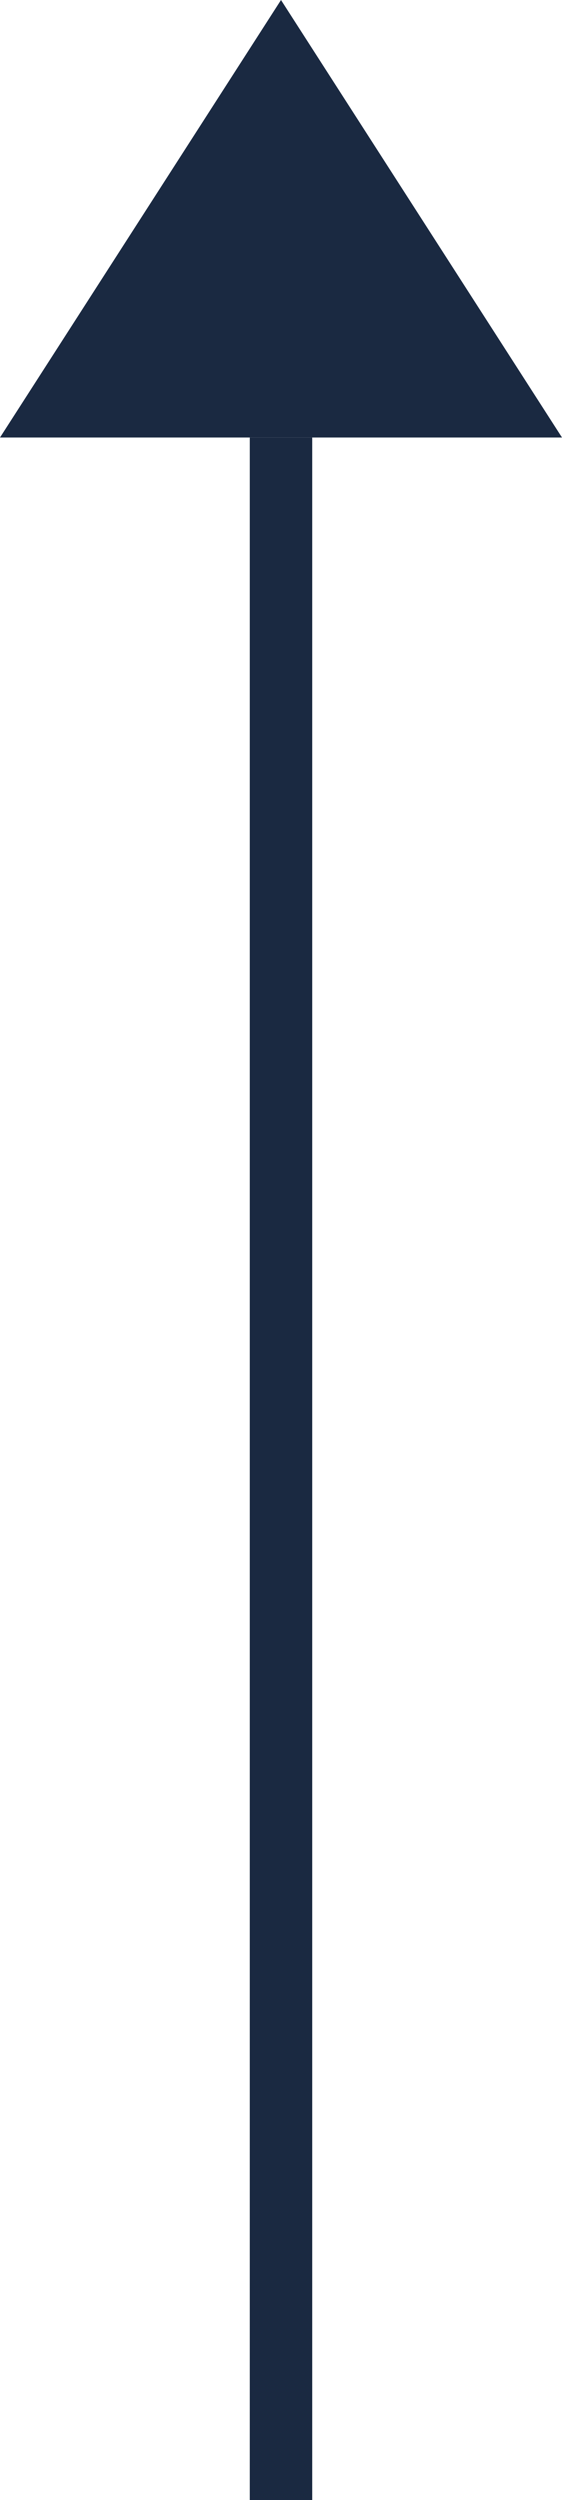 <svg width="9" height="40" viewBox="0 0 9 40" fill="none" xmlns="http://www.w3.org/2000/svg">
<path d="M9 7L4.5 5.90104e-07L4.32743e-06 7L9 7Z" fill="#1A2941"/>
<path d="M5 40L4 40L4 7L5 7L5 40Z" fill="#1A2941"/>
</svg>

